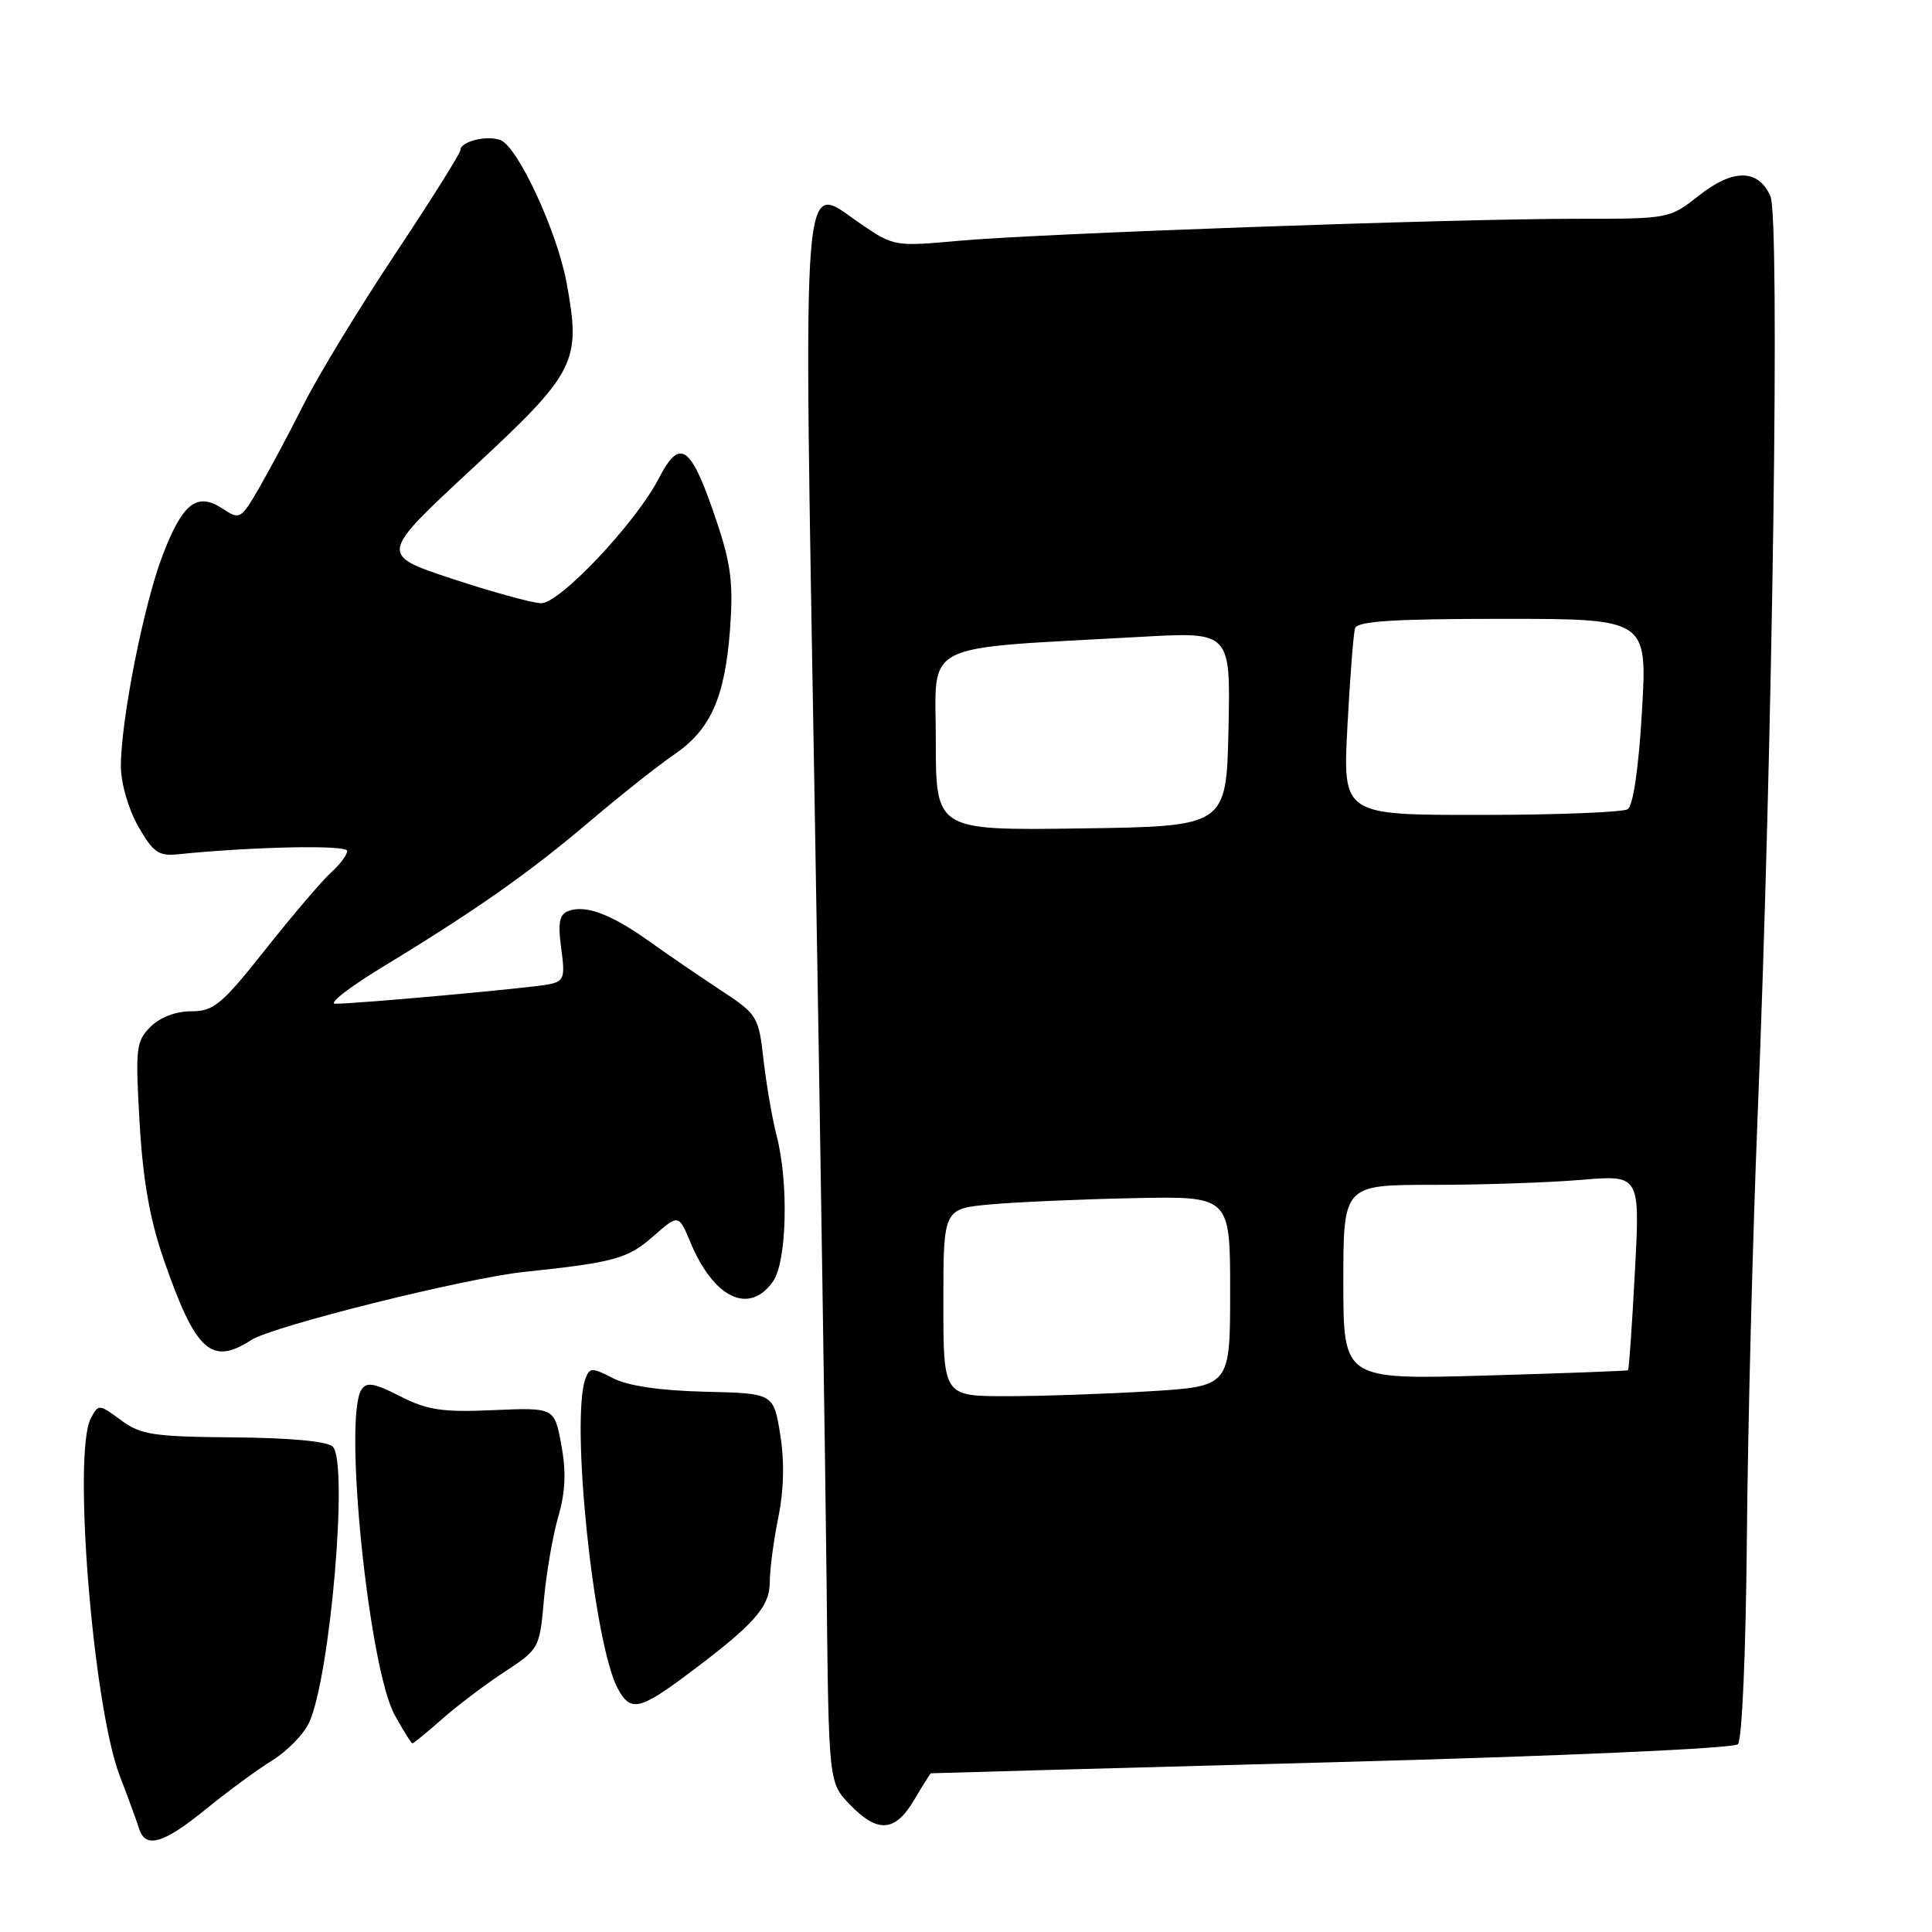 <?xml version="1.0" encoding="UTF-8" standalone="no"?>
<!DOCTYPE svg PUBLIC "-//W3C//DTD SVG 1.1//EN" "http://www.w3.org/Graphics/SVG/1.1/DTD/svg11.dtd" >
<svg xmlns="http://www.w3.org/2000/svg" xmlns:xlink="http://www.w3.org/1999/xlink" version="1.1" viewBox="0 0 256 256">
 <g >
 <path fill="currentColor"
d=" M 27.26 239.74 C 30.14 237.39 34.11 234.48 36.08 233.26 C 38.05 232.04 40.24 229.80 40.95 228.27 C 43.75 222.25 46.20 193.80 44.09 191.69 C 43.38 190.98 38.47 190.52 30.97 190.46 C 20.30 190.37 18.66 190.12 16.03 188.18 C 13.13 186.04 13.05 186.03 12.04 187.93 C 9.60 192.48 12.33 226.17 15.88 235.34 C 16.98 238.18 18.11 241.29 18.41 242.25 C 19.24 245.01 21.62 244.33 27.26 239.74 Z  M 121.13 238.50 C 122.27 236.57 123.27 234.99 123.35 234.97 C 123.43 234.95 147.31 234.29 176.41 233.51 C 206.96 232.69 229.72 231.68 230.28 231.12 C 230.83 230.57 231.33 219.07 231.47 203.83 C 231.59 189.35 232.23 164.22 232.89 148.00 C 234.89 98.88 235.87 28.87 234.59 26.00 C 232.98 22.36 229.63 22.34 225.09 25.93 C 221.23 28.98 221.14 29.00 208.86 28.99 C 192.35 28.99 137.66 30.94 127.00 31.91 C 118.65 32.67 118.42 32.64 114.15 29.73 C 106.05 24.22 106.46 19.23 107.95 106.72 C 108.67 148.95 109.38 195.35 109.53 209.84 C 109.80 236.19 109.80 236.19 112.59 239.09 C 116.28 242.94 118.61 242.78 121.13 238.50 Z  M 58.62 227.75 C 60.65 225.96 64.38 223.15 66.91 221.49 C 71.43 218.53 71.51 218.39 72.07 211.99 C 72.39 208.42 73.25 203.46 73.97 200.97 C 74.92 197.72 75.04 195.03 74.38 191.47 C 73.47 186.50 73.47 186.50 65.39 186.85 C 58.61 187.15 56.63 186.85 53.02 185.01 C 49.55 183.24 48.57 183.08 47.88 184.16 C 45.48 187.94 48.88 221.05 52.30 227.25 C 53.44 229.31 54.49 231.00 54.65 231.00 C 54.80 231.00 56.59 229.54 58.62 227.75 Z  M 91.03 221.91 C 99.91 215.28 102.00 212.94 102.00 209.62 C 102.00 207.97 102.51 204.12 103.13 201.06 C 103.87 197.42 103.96 193.63 103.38 190.06 C 102.50 184.62 102.50 184.62 93.38 184.41 C 87.44 184.26 83.20 183.64 81.23 182.62 C 78.48 181.20 78.14 181.20 77.60 182.61 C 75.55 187.93 78.65 217.78 81.86 223.75 C 83.53 226.85 84.73 226.61 91.03 221.91 Z  M 33.29 177.56 C 36.13 175.72 61.67 169.35 69.50 168.53 C 81.39 167.28 83.17 166.79 86.54 163.83 C 89.92 160.87 89.92 160.87 91.50 164.65 C 94.60 172.06 99.30 174.27 102.44 169.78 C 104.26 167.18 104.52 156.68 102.91 150.50 C 102.34 148.30 101.56 143.80 101.18 140.50 C 100.52 134.66 100.37 134.41 95.50 131.21 C 92.75 129.40 88.47 126.48 86.00 124.71 C 80.95 121.11 77.56 119.85 75.30 120.72 C 74.12 121.17 73.90 122.28 74.36 125.64 C 74.90 129.55 74.74 130.02 72.73 130.43 C 70.36 130.91 47.40 133.00 44.43 133.00 C 43.46 133.00 46.32 130.78 50.79 128.07 C 63.07 120.61 70.14 115.64 78.25 108.75 C 82.30 105.31 87.28 101.38 89.30 100.00 C 94.14 96.72 96.04 92.48 96.73 83.45 C 97.18 77.39 96.87 74.81 95.02 69.27 C 91.56 58.92 90.15 57.86 87.27 63.43 C 84.24 69.30 74.12 80.01 71.69 79.93 C 70.48 79.89 65.17 78.43 59.88 76.68 C 50.27 73.50 50.27 73.50 62.58 62.08 C 76.38 49.27 77.02 48.00 75.07 37.44 C 73.82 30.67 68.62 19.45 66.32 18.57 C 64.50 17.87 61.00 18.75 61.00 19.90 C 61.00 20.32 57.13 26.48 52.41 33.58 C 47.68 40.69 42.22 49.65 40.28 53.50 C 38.34 57.35 35.65 62.40 34.30 64.72 C 31.91 68.82 31.78 68.90 29.48 67.39 C 26.09 65.17 24.20 66.65 21.54 73.60 C 19.03 80.16 15.99 95.55 16.02 101.59 C 16.03 103.80 17.02 107.24 18.32 109.50 C 20.27 112.93 21.02 113.46 23.55 113.20 C 33.57 112.18 46.00 111.93 46.00 112.75 C 46.00 113.27 45.05 114.55 43.88 115.60 C 42.72 116.64 38.82 121.21 35.22 125.75 C 29.37 133.13 28.32 134.00 25.34 134.00 C 23.30 134.00 21.20 134.80 19.94 136.06 C 18.02 137.98 17.92 138.90 18.50 148.81 C 18.95 156.48 19.86 161.62 21.73 167.00 C 25.93 179.08 28.01 180.98 33.29 177.56 Z  M 125.00 172.58 C 125.00 160.16 125.00 160.16 131.25 159.59 C 134.69 159.28 143.24 158.90 150.25 158.76 C 163.00 158.50 163.00 158.50 163.00 171.10 C 163.00 183.70 163.00 183.70 152.34 184.35 C 146.48 184.71 137.93 185.00 133.34 185.00 C 125.00 185.00 125.00 185.00 125.00 172.58 Z  M 178.00 169.90 C 178.00 157.00 178.00 157.00 189.85 157.00 C 196.37 157.00 205.21 156.70 209.51 156.34 C 217.32 155.68 217.32 155.68 216.63 168.53 C 216.26 175.60 215.85 181.46 215.72 181.56 C 215.60 181.66 207.06 181.97 196.75 182.27 C 178.00 182.80 178.00 182.80 178.00 169.90 Z  M 124.00 98.15 C 124.00 84.76 121.45 86.05 151.28 84.38 C 163.06 83.72 163.06 83.72 162.78 96.61 C 162.50 109.50 162.50 109.50 143.25 109.77 C 124.00 110.04 124.00 110.04 124.00 98.15 Z  M 178.54 96.25 C 178.88 89.79 179.34 83.94 179.55 83.25 C 179.84 82.31 184.65 82.00 199.11 82.00 C 218.28 82.00 218.28 82.00 217.57 94.24 C 217.13 101.79 216.40 106.76 215.68 107.22 C 215.03 107.63 206.27 107.98 196.21 107.98 C 177.92 108.00 177.92 108.00 178.54 96.25 Z "/>
</g>
</svg>